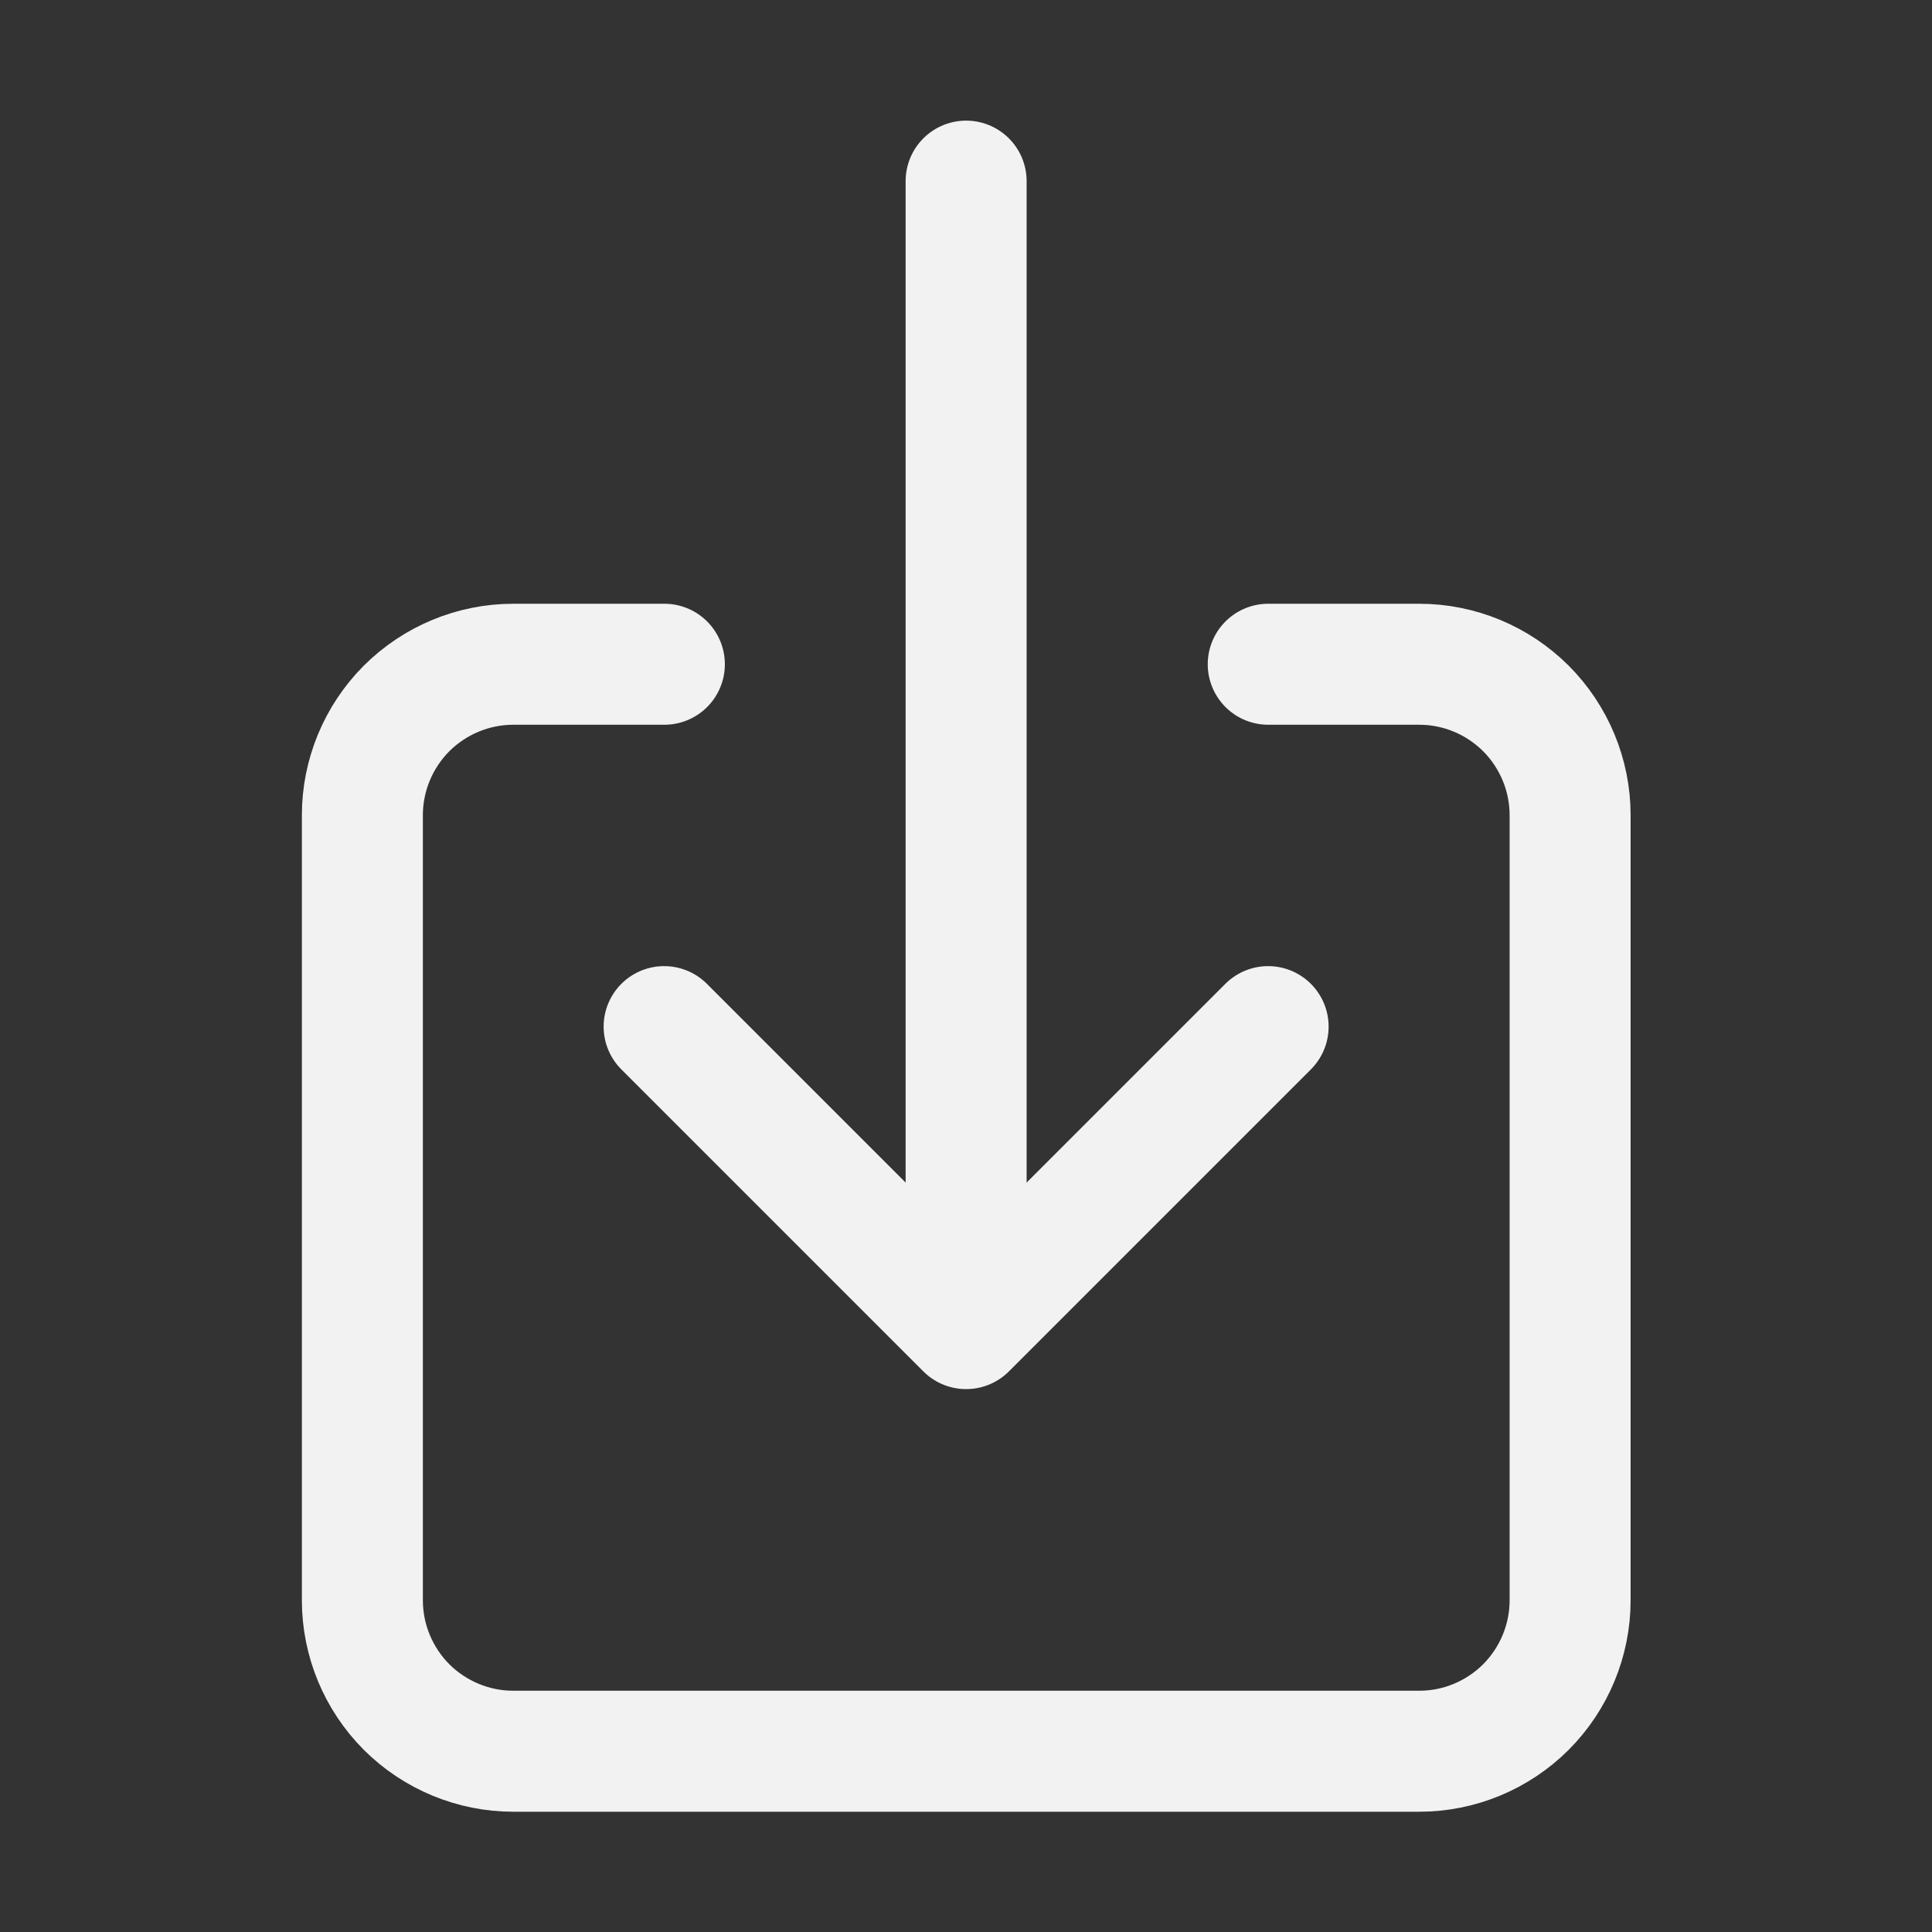 <svg width="16" height="16" viewBox="0 0 16 16" fill="none" xmlns="http://www.w3.org/2000/svg">
<rect x="0" y="0" width="16" height="16" fill="#333333" stroke="none"/>
<path d="M10.503 5.501H11.753C12.085 5.501 12.402 5.633 12.637 5.867C12.871 6.102 13.003 6.42 13.003 6.751V13.253C13.003 13.584 12.871 13.902 12.637 14.137C12.402 14.371 12.085 14.503 11.753 14.503H4.251C3.92 14.503 3.602 14.371 3.367 14.137C3.133 13.902 3.001 13.584 3.001 13.253V6.751C3.001 6.42 3.133 6.102 3.367 5.867C3.602 5.633 3.92 5.501 4.251 5.501H5.502" stroke="#F2F2F2" stroke-width="1.002" stroke-linecap="round" stroke-linejoin="round"/>
<path d="M5.5 8.502L8.001 11.003L10.502 8.502" stroke="#F2F2F2" stroke-width="1.002" stroke-linecap="round" stroke-linejoin="round"/>
<path d="M8.001 1.5V10.502" stroke="#F2F2F2" stroke-width="1.002" stroke-linecap="round" stroke-linejoin="round"/>
</svg>
